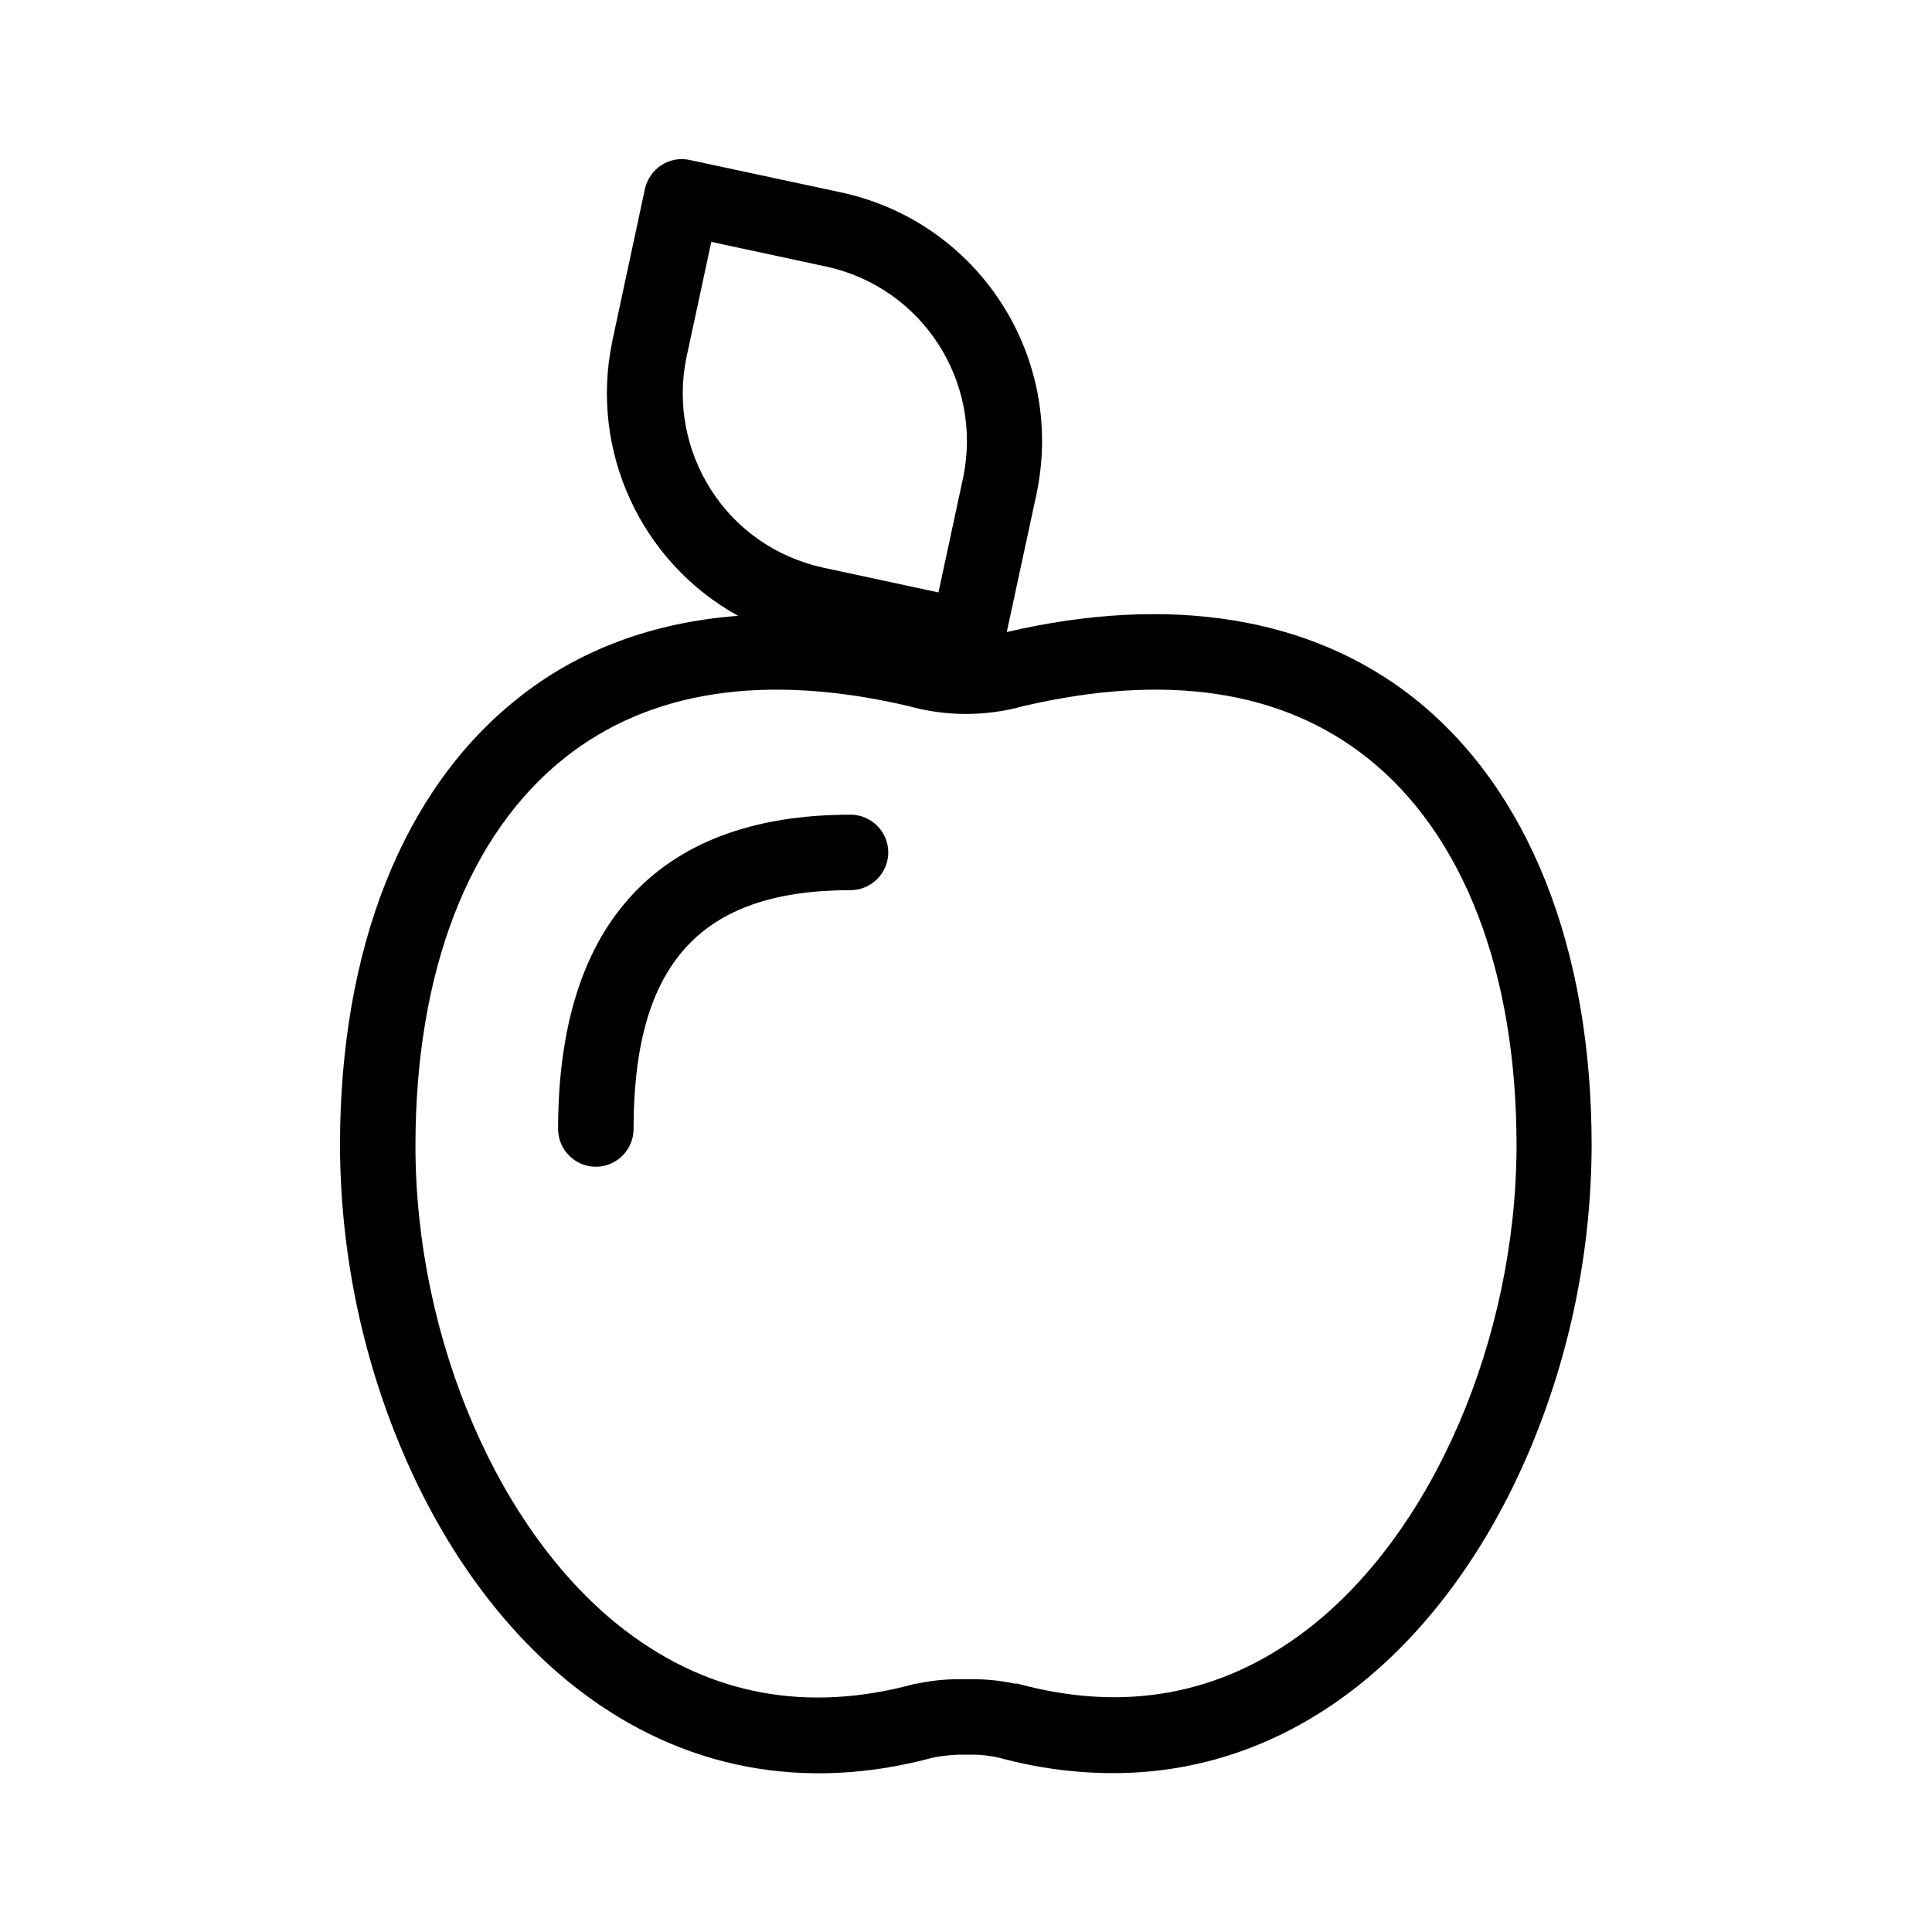 <svg xmlns="http://www.w3.org/2000/svg" enable-background="new 0 0 512 512" viewBox="0 0 512 512"><path d="M374.7,185c-27.2-21.5-64.5-27.6-107.9-17.5l8-37.1c0,0,0-0.1,0-0.1c7.3-36-15.5-71.2-51.4-79.2
		l-40.6-8.7c-5.4-1.2-10.7,2.3-11.9,7.7c0,0,0,0,0,0l-8.7,40.6c0,0,0,0.1,0,0.1c-5.9,28.8,7.7,58.2,33.4,72.4
		c-22.5,1.7-42.3,9-58.4,21.9c-30.4,24.1-47.1,66.2-47.1,118.5c0.1,27.6,5.6,55,16.3,80.4c11.3,26.9,27.7,49.1,47.2,64
		c27.2,20.8,59.5,27,93.6,17.8c2.3-0.5,4.7-0.7,7-0.8h3.5c2.4,0,4.7,0.3,7,0.8c9.9,2.7,20.1,4.1,30.3,4.1c22.8,0,44.3-7.4,63.3-21.9
		c19.5-14.9,35.8-37,47.2-64c10.7-25.5,16.2-52.8,16.3-80.4C421.8,251.2,405.1,209.1,374.7,185z M188.5,129.9
		c-6.7-10.4-9.1-23-6.6-35.1l6.6-30.7l30.7,6.6c25.2,5.6,41.2,30.3,36.1,55.6l-6.6,30.7l-30.7-6.6
		C205.8,147.7,195.2,140.4,188.5,129.9L188.5,129.9z M346.2,432c-22.5,17.2-48.2,21.9-76.5,14.2c-0.2-0.1-0.4,0-0.7,0
		c-3.7-0.8-7.5-1.2-11.3-1.2h-3.5c-3.8,0-7.6,0.4-11.3,1.2c-0.2,0-0.4,0-0.7,0.1c-28.3,7.7-54.1,2.9-76.5-14.2
		c-33.3-25.4-55.6-77.1-55.6-128.5c0-46.1,14.1-82.6,39.6-102.8c22.6-17.9,53.2-22.5,91-13.7c5,1.4,10.1,2.1,15.3,2.1
		c5.2,0,10.3-0.7,15.3-2.1c37.8-8.8,68.4-4.2,91,13.7c25.5,20.2,39.6,56.7,39.6,102.8C401.8,355,379.5,406.6,346.2,432L346.2,432z"/><path d="M225.4,215.9c-26,0-45.8,7.5-58.9,22.4c-12.3,13.9-18.6,34.4-18.6,60.9c0,5.5,4.5,10,10,10s10-4.5,10-10
		c0-43.8,17.7-63.3,57.5-63.3c5.5,0,10-4.5,10-10S230.9,215.9,225.4,215.9L225.4,215.9z"/></svg>